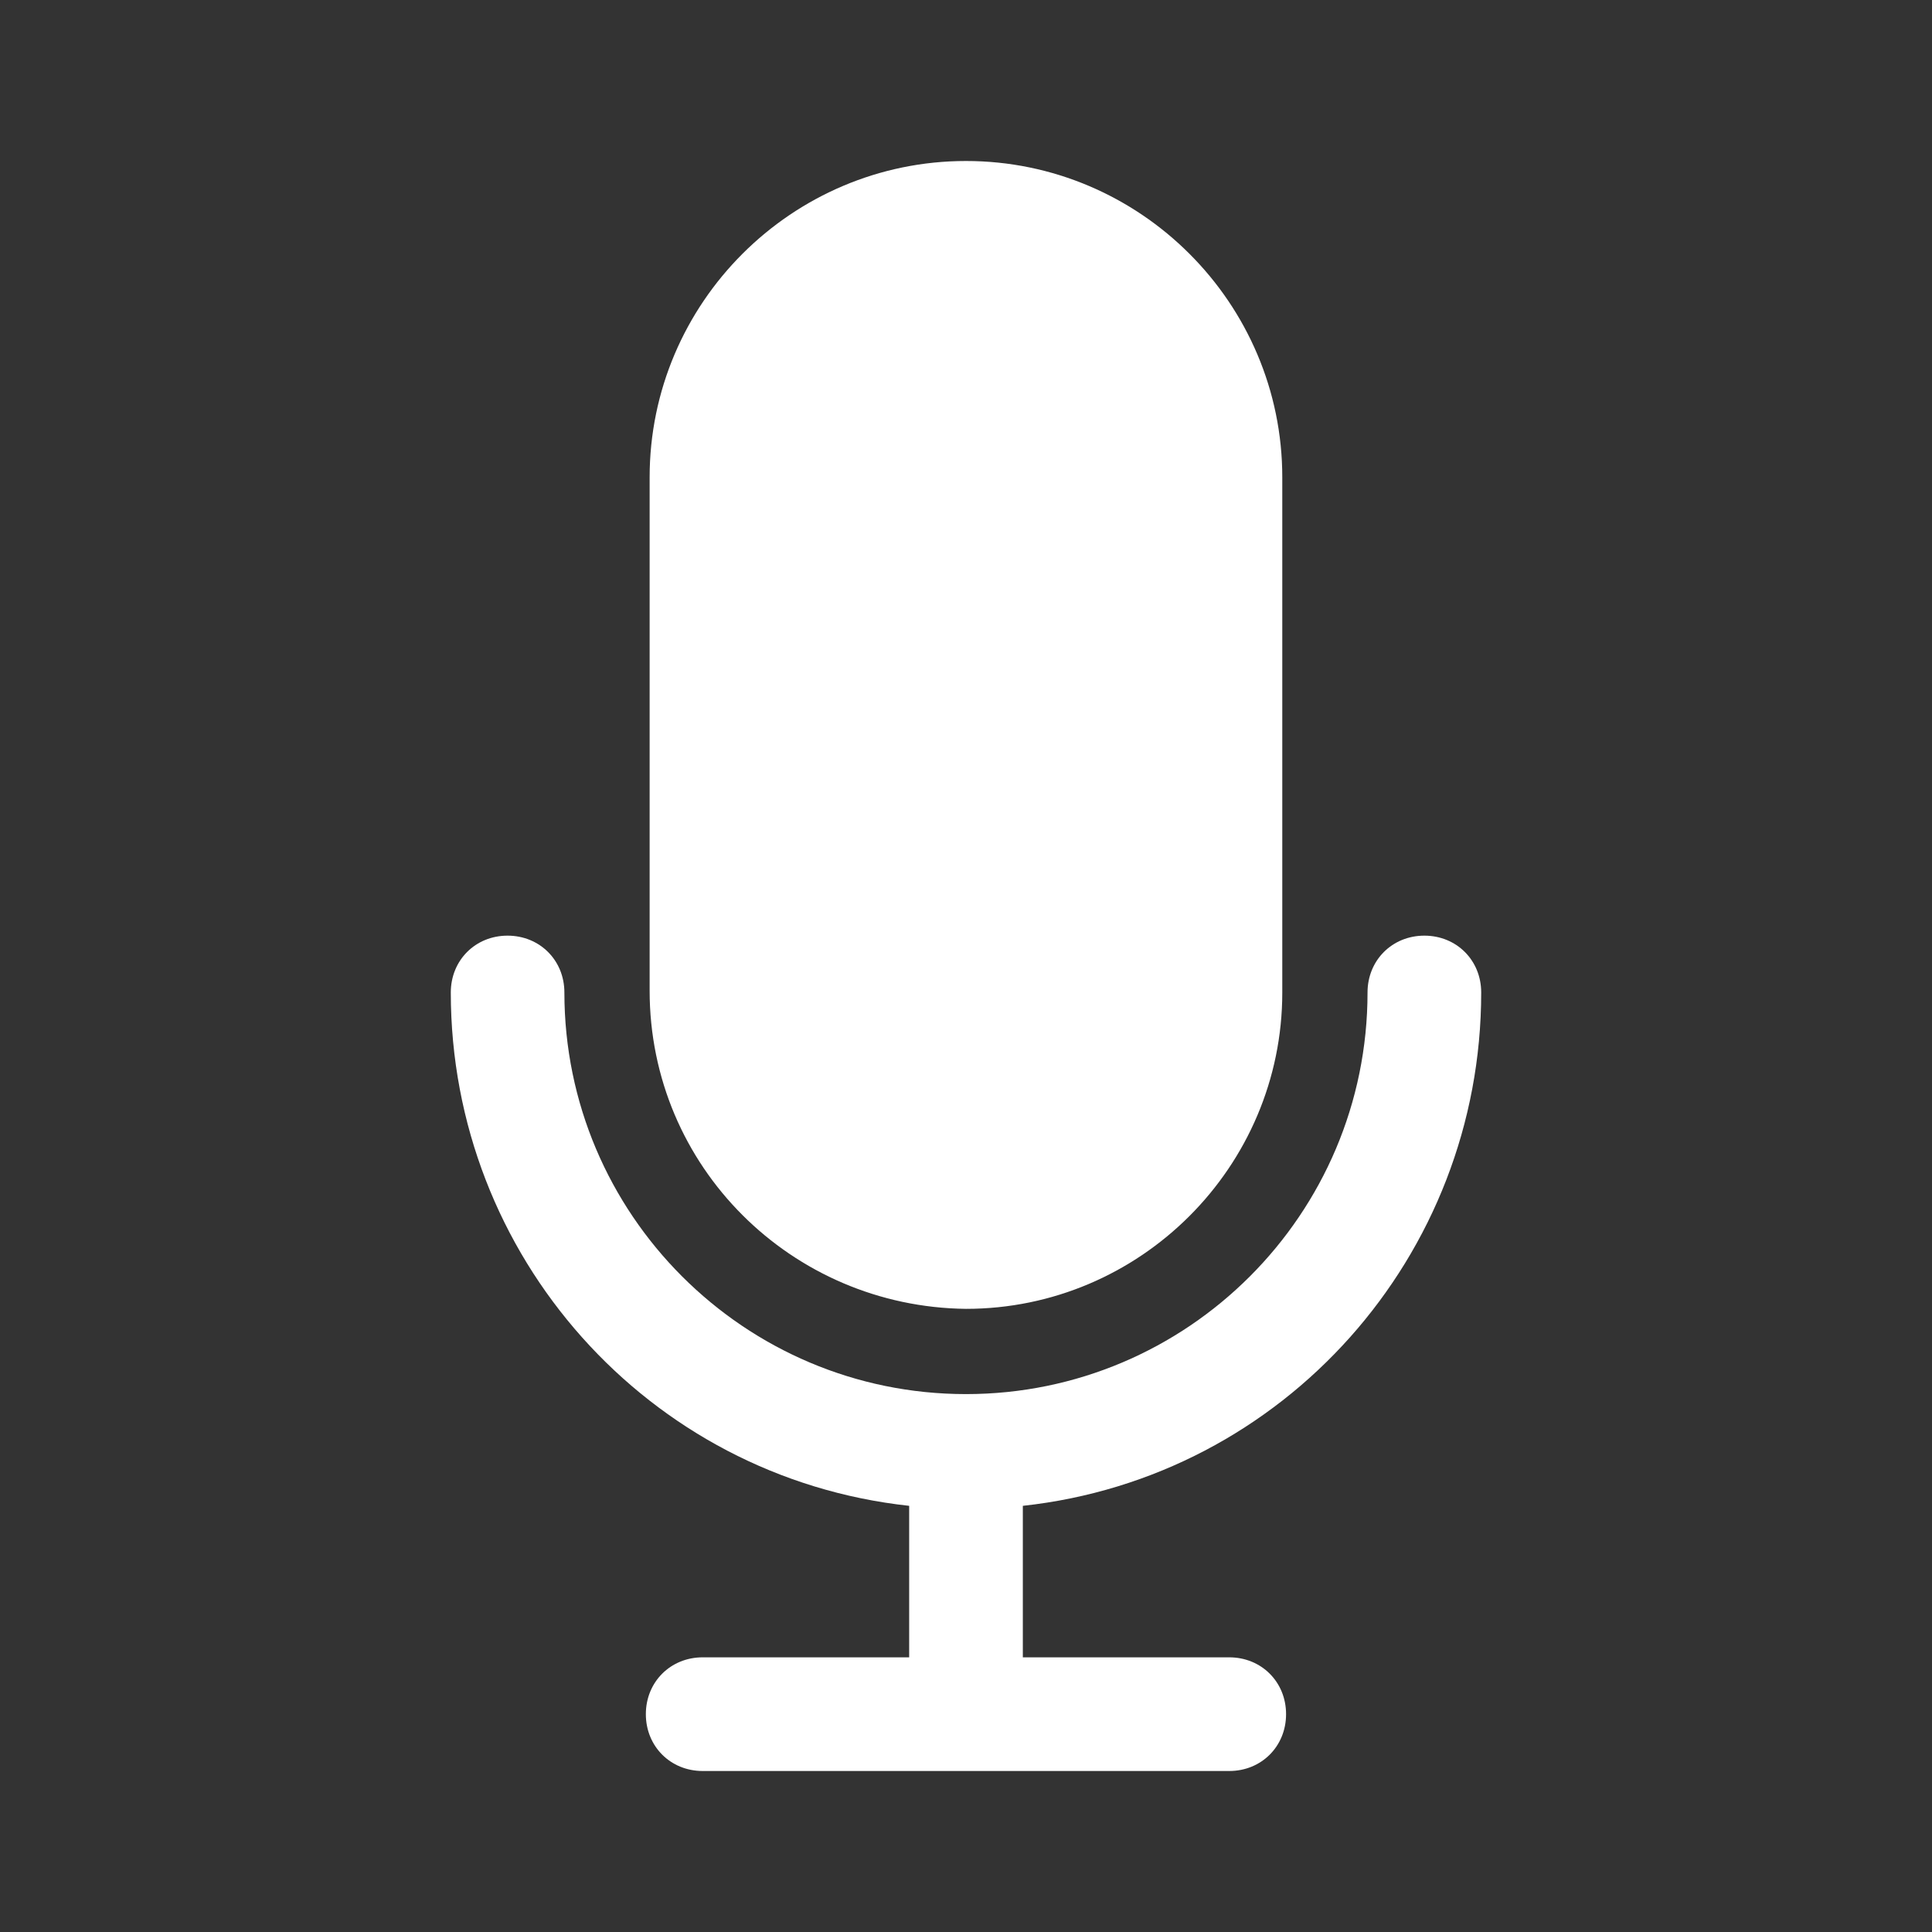 <svg width="24" height="24" viewBox="0 0 24 24" fill="none" xmlns="http://www.w3.org/2000/svg">
<rect x="0" y="0" width="24" height="24" fill="#333333" stroke="none"/>
<g clipPath="url(#clip0_14098_160195)">
<path d="M18.4 12.329C18.4 11.929 18.094 11.623 17.694 11.623C17.294 11.623 16.988 11.929 16.988 12.329C16.988 15.082 14.753 17.318 12 17.318C9.247 17.318 7.011 15.082 7.011 12.329C7.011 11.929 6.705 11.623 6.305 11.623C5.905 11.623 5.6 11.929 5.6 12.329C5.6 15.6 8.047 18.353 11.294 18.706V20.588H8.729C8.329 20.588 8.023 20.894 8.023 21.294C8.023 21.694 8.329 22 8.729 22H15.27C15.67 22 15.976 21.694 15.976 21.294C15.976 20.894 15.67 20.588 15.27 20.588H12.706V18.706C15.953 18.353 18.4 15.6 18.4 12.329Z" fill="white"/>
<path d="M12 2C9.835 2 8.07 3.765 8.07 5.929V12.306C8.07 14.494 9.835 16.235 12 16.259C14.164 16.259 15.929 14.494 15.929 12.329V5.929C15.929 3.765 14.164 2 12 2Z" fill="white"/>
</g>
<defs>
<clipPath id="clip0_14098_160195">
<rect width="20" height="20" fill="white" transform="translate(2 2)"/>
</clipPath>
</defs>
</svg>
